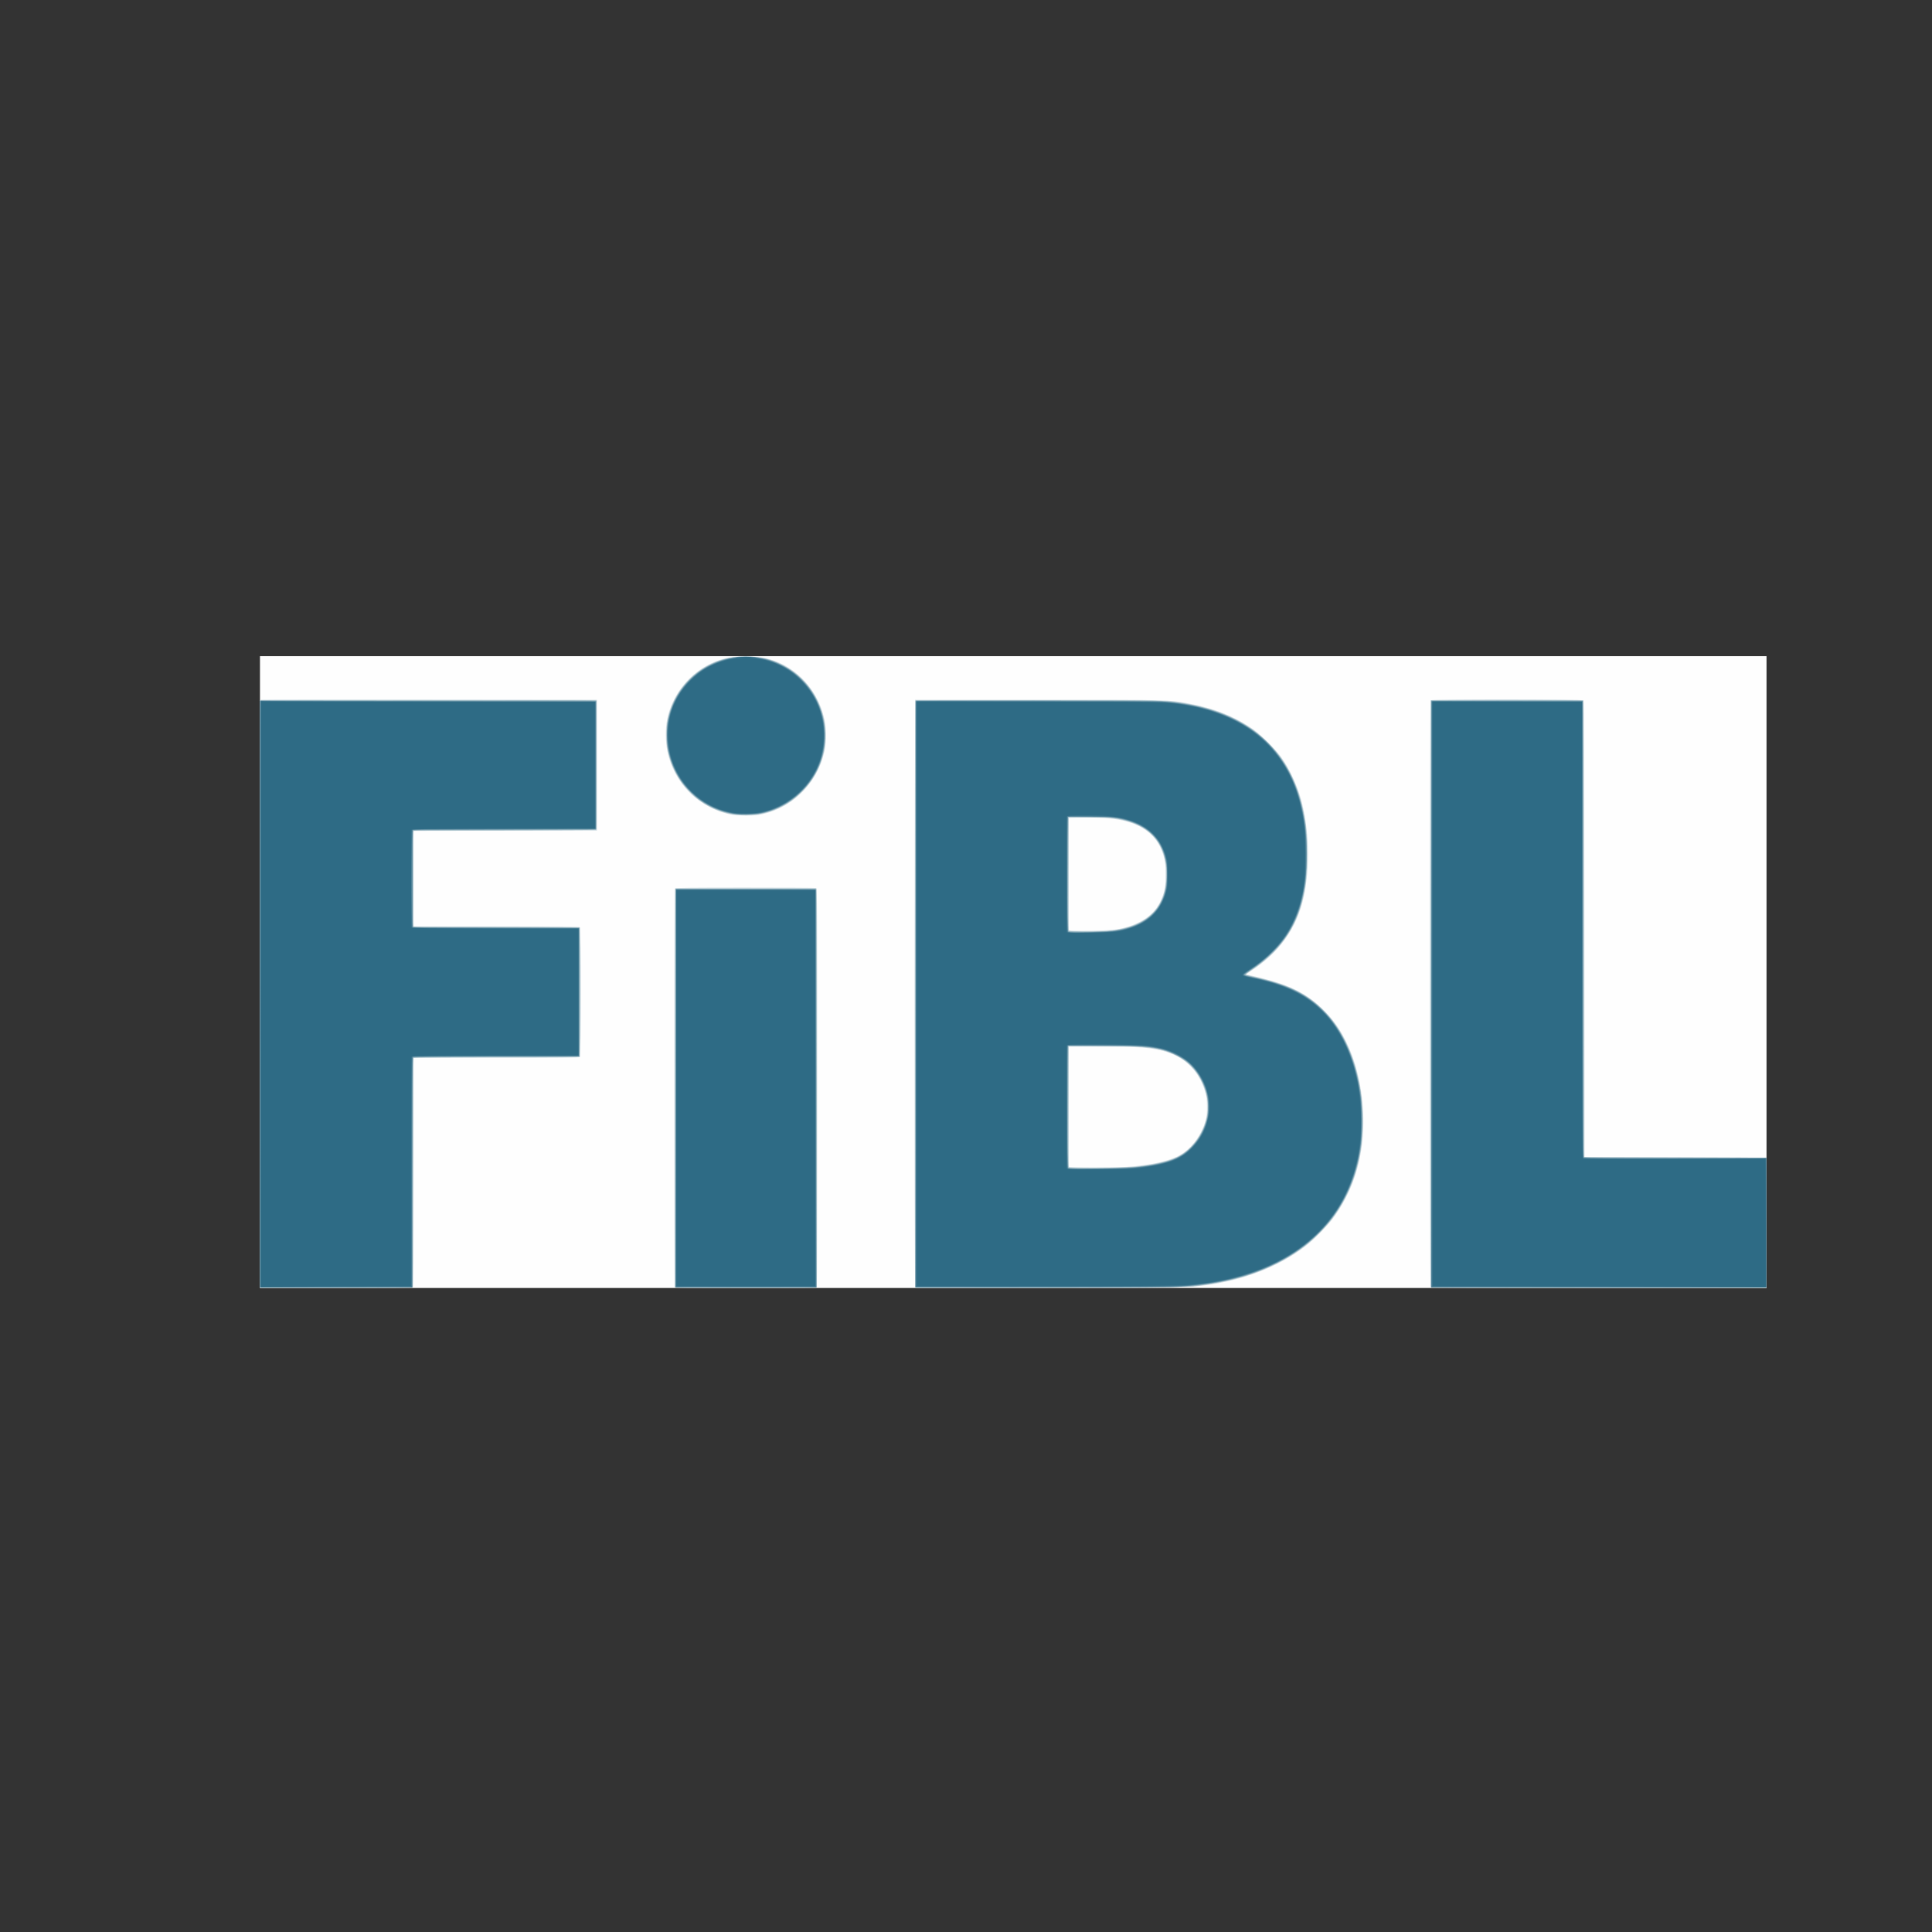 <?xml version="1.0" encoding="UTF-8" standalone="no"?>
<!-- Created with Inkscape (http://www.inkscape.org/) -->

<svg
   xmlns:dc="http://purl.org/dc/elements/1.1/"
   xmlns:cc="http://creativecommons.org/ns#"
   xmlns:rdf="http://www.w3.org/1999/02/22-rdf-syntax-ns#"
   xmlns:svg="http://www.w3.org/2000/svg"
   xmlns="http://www.w3.org/2000/svg"
   xmlns:sodipodi="http://sodipodi.sourceforge.net/DTD/sodipodi-0.dtd"
   xmlns:inkscape="http://www.inkscape.org/namespaces/inkscape"
   version="1.1"
   id="svg2"
   width="100"
   height="100"
   viewBox="0 0 100 100"
   sodipodi:docname="antikor-logo.svg"
   inkscape:version="0.92.4 (5da689c313, 2019-01-14)">
  <rect x="0" y="0" width="100" height="100" fill="#333333" stroke="none"/>
  <defs
     id="defs6" />
  <sodipodi:namedview
     pagecolor="#ffffff"
     bordercolor="#666666"
     borderopacity="1"
     objecttolerance="10"
     gridtolerance="10"
     guidetolerance="10"
     inkscape:pageopacity="0"
     inkscape:pageshadow="2"
     inkscape:window-width="1920"
     inkscape:window-height="1016"
     id="namedview4"
     showgrid="false"
     inkscape:zoom="3.0469742"
     inkscape:cx="-100.80419"
     inkscape:cy="0.66035473"
     inkscape:window-x="0"
     inkscape:window-y="27"
     inkscape:window-maximized="1"
     inkscape:current-layer="svg2"
     fit-margin-top="0"
     fit-margin-left="0"
     fit-margin-right="0"
     fit-margin-bottom="0"
     inkscape:pagecheckerboard="false" />
  <g
     id="g817"
     transform="matrix(0.033,0,0,0.033,13.456,33.963)">
    <path
       style="fill:#fefefe"
       d="M 0,495.5 V 0 H 1181.5 2363 V 495.5 991 H 1181.5 0 Z"
       id="path833"
       inkscape:connector-curvature="0" />
    <path
       style="fill:#cddce2"
       d="M 0,530.019 V 69.038 L 2.25,68.496 C 3.487,68.198 122.4,68.077 266.5,68.227 L 528.5,68.5 V 171 273.5 L 384.75,273.753 241,274.007 V 349.003 424 h 129.8 c 99.622,0 130.079,0.279 131,1.2 1.741,1.741 1.741,201.859 0,203.6 -0.921,0.921 -31.378,1.2 -131,1.2 H 241 v 179.3 c 0,138.122 -0.276,179.576 -1.2,180.5 -0.92,0.92 -29.044,1.2 -120.5,1.2 H 0 Z M 650.607,989.418 C 650.273,988.548 650,847.788 650,676.618 650,435.893 650.272,365.128 651.2,364.2 c 0.919,-0.919 26.804,-1.2 110.418,-1.2 60.07,0 109.93,0.273 110.8,0.607 1.438,0.552 1.582,29.01 1.582,312.418 0,171.496 -0.273,312.523 -0.607,313.393 C 872.845,990.847 862.1,991 762,991 661.9,991 651.155,990.847 650.607,989.418 Z M 1027.496,988.75 c -0.298,-1.238 -0.419,-208.8 -0.269,-461.25 l 0.273,-459 h 194 c 211.462,0 201.715,-0.234 234.5,5.619 39.431,7.039 73.716,20.706 102,40.658 12.36,8.719 35.476,31.829 44.235,44.223 12.503,17.692 24.228,42.797 30.592,65.5 12.786,45.618 14.476,106.763 4.239,153.391 -10.749,48.963 -38.529,87.617 -83.807,116.612 -6.379,4.085 -7.555,5.497 -4.577,5.497 4.041,0 34.101,7.616 47.759,12.1 29.266,9.609 49.733,21.491 69.12,40.129 18.951,18.218 31.922,37.292 43.153,63.453 19.5,45.426 26.605,105.266 18.726,157.721 -6.155,40.977 -21.153,77.341 -45.063,109.254 -7.811,10.425 -27.64,30.747 -38.851,39.816 -37.568,30.388 -88.296,52.035 -145.025,61.885 -35.582,6.178 -55.708,6.655 -280.731,6.648 l -189.731,-0.005 -0.542,-2.25 z m 332.674,-187.796 c 39.465,-2.692 69.672,-9.796 85.673,-20.148 17.361,-11.232 31.041,-30.453 37.379,-52.518 1.861,-6.48 2.225,-10.14 2.168,-21.788 -0.061,-12.212 -0.415,-15.15 -2.776,-23 -11.068,-36.8 -36.101,-58.824 -75.613,-66.525 -18.141,-3.536 -33.814,-4.329 -87,-4.403 l -51.5,-0.072 -0.258,93.5 c -0.142,51.425 -0.043,94.062 0.219,94.75 0.611,1.602 68.982,1.755 91.71,0.204 z M 1344,428.555 c 14.512,-2.748 23.126,-5.453 33.5,-10.518 21.732,-10.611 34.393,-25.904 40.623,-49.065 1.954,-7.264 2.283,-10.964 2.308,-25.971 0.025,-14.945 -0.301,-18.814 -2.239,-26.5 -6.663,-26.433 -22.815,-44.251 -49.042,-54.102 -18.585,-6.981 -41.384,-9.683 -77.65,-9.202 l -23,0.305 -0.258,87.5 c -0.142,48.125 -0.024,88.115 0.263,88.866 0.779,2.042 63.542,0.952 75.495,-1.311 z M 1836.2,989.8 c -1.749,-1.749 -1.749,-918.851 0,-920.6 1.876,-1.876 238.117,-1.728 239.676,0.151 0.822,0.991 1.188,96.556 1.372,358.75 L 2077.5,785.5 2220,786.009 c 78.375,0.28 142.613,0.617 142.75,0.75 C 2362.887,786.891 2363,832.9 2363,889 v 102 h -262.8 c -203.067,0 -263.073,-0.273 -264,-1.2 z M 739.178,248.493 C 716.236,244.337 691.647,231.458 674.685,214.714 656.298,196.565 644.229,174.312 638.899,148.734 636.124,135.416 635.881,113.5 638.366,100.725 648.715,47.541 692.712,6.259 744.546,1.1 758.998,-0.339 766.831,-0.264 782,1.458 c 65.657,7.454 114.531,73.025 104.589,140.32 -8.01,54.217 -51.362,98.513 -104.921,107.206 -8.586,1.393 -33.689,1.104 -42.489,-0.491 z"
       id="path831"
       inkscape:connector-curvature="0" />
    <path
       style="fill:#afc6d0"
       d="M 0,529.502 V 68.996 L 263.75,69.248 527.5,69.5 V 171 272.5 L 384,273 240.5,273.5 V 349 424.5 L 371,425 501.5,425.5 V 527 628.5 L 371,629 l -130.5,0.5 -0.5,180 -0.5,180 -119.75,0.254 L 0,990.008 Z M 651.248,677.25 651.5,364.5 H 762 872.5 l 0.252,312.75 0.252,312.75 H 762 650.997 Z m 376.459,312.124 c -0.993,-0.993 -0.858,-917.588 0.135,-919.153 0.656,-1.033 38.367,-1.22 196.235,-0.971 180.014,0.284 196.488,0.448 208.923,2.076 67.82,8.88 115.805,30.4 151.629,68.003 26.886,28.22 43.449,61.97 52.353,106.671 4.51,22.64 5.506,34.662 5.429,65.5 -0.076,30.445 -1.386,44.639 -6.041,65.452 -8.642,38.643 -26.806,70.274 -54.37,94.684 -8.421,7.457 -22.544,18.156 -31.359,23.756 -3.223,2.047 -5.687,3.894 -5.477,4.104 0.21,0.21 7.406,1.955 15.991,3.879 52.902,11.851 81.511,26.102 108.986,54.287 19.564,20.071 34.395,45.579 44.854,77.143 13.667,41.25 18.182,89.178 12.499,132.694 -10.69,81.862 -56.342,146.193 -130.571,183.993 -36.066,18.366 -73.395,29.173 -124.942,36.17 -11.331,1.538 -32.307,1.727 -228.022,2.056 -118.549,0.199 -215.861,0.043 -216.25,-0.345 z M 1371.5,801.035 c 25.313,-2.575 47.306,-7.121 61.31,-12.671 34.322,-13.603 57.877,-53.855 53.317,-91.111 -3.967,-32.408 -23.521,-59.52 -52.431,-72.695 -23.301,-10.619 -42.03,-12.719 -115.197,-12.921 l -50,-0.138 -0.258,94.5 c -0.142,51.975 -0.022,95.118 0.266,95.873 0.438,1.147 8.039,1.283 46.258,0.827 25.154,-0.3 50.684,-1.049 56.734,-1.665 z M 1329,430.985 c 54.829,-4.756 85.023,-28.17 91.542,-70.985 1.834,-12.048 1.835,-22.924 0,-35.087 -6.213,-41.217 -33.638,-64.384 -84.043,-70.992 -4.95,-0.649 -22.275,-1.234 -38.5,-1.3 L 1268.5,252.5 1268.242,341 c -0.142,48.675 -0.043,89.062 0.219,89.75 0.599,1.571 43.23,1.737 60.539,0.235 z M 1836.463,988.75 c -0.261,-0.688 -0.359,-207.8 -0.219,-460.25 l 0.256,-459 h 119.5 119.5 l 0.5,358 0.5,358 143,0.509 c 78.65,0.28 143.113,0.617 143.25,0.75 0.138,0.133 0.25,45.916 0.25,101.741 V 990 h -263.031 c -209.505,0 -263.128,-0.254 -263.506,-1.25 z M 747.099,248.882 C 672.386,240.219 621.881,164.571 641.591,90.85 650.316,58.213 674.357,28.993 705.361,13.342 719.284,6.313 730.4,3.105 747.25,1.254 c 13.621,-1.497 15.895,-1.496 29.703,0.013 17.35,1.895 28.051,5.071 42.936,12.741 31.423,16.193 54.139,44.77 63.319,79.654 2.907,11.046 3.121,13.045 3.204,29.839 0.07,14.301 -0.296,19.644 -1.782,26 -6.169,26.389 -17.569,46.558 -36.687,64.908 -11.294,10.84 -19.925,16.796 -34.274,23.65 -20.422,9.755 -43.472,13.503 -66.571,10.825 z"
       id="path829"
       inkscape:connector-curvature="0" />
    <path
       style="fill:#97b5c1"
       d="M 0.249,529.75 0.5,69.5 262,69.227 c 143.825,-0.15 262.512,-0.029 263.75,0.269 L 528,70.038 V 170.912 c 0,91.061 -0.154,100.933 -1.582,101.481 C 525.548,272.727 460.796,273 382.525,273 c -128.847,0 -142.369,0.15 -142.918,1.582 -0.793,2.067 -0.793,146.769 0,148.836 0.549,1.431 12.959,1.582 130.3,1.582 99.539,0 129.972,0.279 130.893,1.2 1.741,1.741 1.741,199.859 0,201.6 -0.921,0.921 -31.354,1.2 -130.893,1.2 -117.341,0 -129.751,0.151 -130.3,1.582 C 239.273,631.452 239,712.677 239,811.082 V 990 H 119.499 -0.002 Z M 651.248,677.75 651.5,365.5 H 762 872.5 l 0.252,312.25 0.252,312.25 H 762 650.997 Z M 1028.249,529.783 1028.5,69.5 l 179,-0.297 c 181.148,-0.301 204.502,0.042 230.321,3.381 109.822,14.203 177.357,71.977 198.042,169.416 4.911,23.136 5.62,31.711 5.62,68 0,36.293 -0.778,45.688 -5.593,67.5 -10.629,48.155 -37.252,85.693 -81.391,114.758 -4.95,3.26 -9,6.424 -9,7.031 0,0.615 7.538,2.778 17,4.878 19.852,4.407 42.268,11.379 54.96,17.093 38.18,17.192 65.685,44.425 85.08,84.239 8.154,16.739 12.699,29.215 17.502,48.042 7.014,27.491 8.37,39.566 8.417,74.958 0.045,33.972 -0.761,42.161 -6.55,66.5 -4.203,17.673 -9.043,31.342 -16.818,47.5 -11.838,24.6 -24.682,42.924 -43.09,61.476 -19.91,20.064 -41.315,35.173 -69.5,49.054 -37.799,18.617 -71.41,27.776 -129,35.153 -6.465,0.828 -69.06,1.256 -222.251,1.518 l -213.251,0.365 z M 1380,800.596 c 27.896,-3.501 51.273,-9.681 63.189,-16.708 20.881,-12.312 37.147,-35.463 42.223,-60.096 6.583,-31.951 -7.404,-69.31 -33.305,-88.952 -7.436,-5.639 -19.117,-11.593 -30.176,-15.381 -19.116,-6.548 -48.322,-8.714 -111.431,-8.265 l -43,0.306 -0.258,94.5 c -0.142,51.975 -0.027,95.105 0.255,95.845 0.802,2.104 94.035,1.069 112.503,-1.249 z m -44.789,-369.701 c 31.761,-3.411 58.377,-16.178 71.087,-34.097 11.02,-15.538 14.709,-27.392 15.444,-49.631 0.575,-17.404 -0.51,-26.357 -4.714,-38.897 -8.518,-25.411 -28.778,-42.752 -59.28,-50.741 -16.605,-4.349 -24.301,-5.012 -58.248,-5.021 l -32,-0.008 -0.258,88.5 c -0.142,48.675 -0.043,89.062 0.219,89.75 0.622,1.631 52.872,1.743 67.75,0.145 z M 1837.249,529.75 1837.5,69.5 1955.624,69.246 c 98.386,-0.212 118.312,-0.028 119.249,1.101 0.827,0.996 1.191,95.918 1.376,358.754 L 2076.5,786.5 l 143.25,0.253 143.25,0.253 V 888.503 990 H 2099.999 1836.998 Z M 740.5,247.405 c -17.518,-3.1 -37.353,-11.673 -52.399,-22.647 -8.004,-5.838 -20.832,-19.031 -26.999,-27.767 -10.537,-14.927 -18.514,-33.94 -21.554,-51.376 -2.004,-11.494 -2.006,-32.916 -0.003,-43.754 C 647.864,56.847 680.274,20.143 724,6.217 c 12.973,-4.132 23.148,-5.604 38.5,-5.57 21.556,0.048 38,3.987 56.875,13.625 22.885,11.685 41.342,30.02 53.06,52.707 25.059,48.519 16.069,106.572 -22.472,145.113 -18.76,18.76 -42.049,30.949 -67.673,35.417 -10.589,1.846 -31.056,1.796 -41.79,-0.104 z"
       id="path827"
       inkscape:connector-curvature="0" />
    <path
       style="fill:#87aab8"
       d="M 0,529.998 V 69.996 L 263.75,70.248 527.5,70.5 V 171 271.5 l -142.902,0.253 c -103.594,0.184 -143.273,0.561 -144.25,1.372 -1.871,1.553 -2.016,149.806 -0.148,151.674 0.921,0.921 31.378,1.2 131,1.2 H 501 V 527 628 H 371.2 c -99.622,0 -130.079,0.279 -131,1.2 -0.924,0.924 -1.2,42.489 -1.2,181 V 990 H 119.5 0 Z M 652,677.5 V 365 h 109.893 c 99.523,0 109.951,0.15 110.503,1.59 0.336,0.874 0.606,141.499 0.601,312.5 L 872.987,990 H 762.494 652 Z M 1028.249,530.25 1028.5,70.5 H 1224 c 206.145,0 200.322,-0.116 228,4.54 115.134,19.368 179.658,89.855 189.075,206.549 1.486,18.407 0.659,57.422 -1.556,73.411 -6.354,45.88 -21.017,78.046 -48.485,106.367 -12.127,12.503 -22.186,20.878 -37.269,31.029 -5,3.365 -9.054,6.565 -9.007,7.111 0.047,0.546 3.608,1.768 7.913,2.716 30.012,6.608 51.458,13.157 67.771,20.693 53.127,24.545 89.247,76.023 102.926,146.692 4.303,22.232 5.136,32.243 5.063,60.891 -0.057,22.673 -0.424,29.301 -2.288,41.356 -6.517,42.149 -20.912,77.535 -44.336,108.989 -9.252,12.424 -32.567,35.732 -45.019,45.005 -50.098,37.31 -111.719,57.701 -190.788,63.134 -8.878,0.61 -92.73,1 -216.251,1.006 l -201.751,0.01 0.251,-459.75 z M 1372,801.614 c 52.599,-5.347 76.505,-14.92 94.823,-37.972 15.257,-19.199 22.771,-43.818 20.101,-65.861 -1.953,-16.126 -8.158,-32.233 -17.481,-45.377 -14.706,-20.733 -40.199,-34.277 -73.443,-39.019 -9.239,-1.318 -23.052,-1.732 -70.25,-2.107 l -58.75,-0.466 v 96.01 c 0,75.832 0.263,96.132 1.25,96.591 2.562,1.189 89.12,-0.312 103.75,-1.8 z m -48.933,-369.589 c 36.395,-2.133 59.341,-10.486 76.983,-28.025 7.138,-7.096 9.318,-10.069 13.199,-18 5.494,-11.229 7.369,-18.089 8.893,-32.536 1.994,-18.903 -1.317,-39.918 -8.552,-54.285 -12.092,-24.012 -33.47,-38.168 -67.59,-44.757 -6.495,-1.254 -16.815,-1.756 -43.75,-2.128 L 1267,251.808 v 90.013 c 0,71.075 0.263,90.119 1.25,90.517 2.123,0.856 38.399,0.649 54.817,-0.313 z M 1837,530 V 70 h 119 119 v 356.918 c 0,196.305 0.273,357.63 0.607,358.5 0.55,1.432 14.167,1.582 144,1.582 H 2363 V 888.5 990 H 2100 1837 Z M 743.5,247.552 C 717.594,243.502 695.973,232.7 676.923,214.289 660.923,198.827 650.366,182.068 644.173,162.303 639.153,146.28 638.512,141.803 638.551,123 c 0.03,-14.586 0.401,-18.958 2.225,-26.256 3.134,-12.539 8.071,-25.106 13.468,-34.284 C 673.09,30.409 703.525,9.227 740.5,2.428 c 13.511,-2.484 39.561,-1.532 52.5,1.92 45.441,12.122 77.75,44.744 89.698,90.567 3.093,11.864 4.22,34.382 2.357,47.124 -7.838,53.601 -51.484,97.442 -105.051,105.517 -11.356,1.712 -25.538,1.71 -36.504,-0.004 z"
       id="path825"
       inkscape:connector-curvature="0" />
    <path
       style="fill:#6390a3"
       d="M 0,529.998 V 69.996 L 263.25,70.248 526.5,70.5 V 171 271.5 L 383,272 239.5,272.5 V 349 425.5 L 370,426 500.5,426.5 V 527 627.5 l -129.954,0.254 c -71.475,0.14 -130.31,0.61 -130.745,1.045 -0.435,0.435 -0.798,81.883 -0.807,180.996 L 238.979,990 H 119.489 0 Z M 652.248,677.75 652.5,365.5 H 762 871.5 l 0.5,312.25 0.5,312.25 -110.252,-10e-6 L 651.997,990 Z M 1028.752,530 l 0.252,-460 185.248,0.009 c 112.039,0.005 190.78,0.4 199.248,0.999 112.594,7.961 185.036,56.411 213.966,143.103 16.569,49.651 19.015,117.909 6.072,169.421 -11.526,45.87 -35.895,78.853 -80.244,108.608 -9.775,6.558 -10.487,7.248 -8.775,8.499 1.025,0.749 2.654,1.362 3.62,1.362 0.966,0 8.418,1.539 16.559,3.42 48.331,11.166 76.42,25.032 102.145,50.425 21.355,21.079 36.68,47.342 47.939,82.155 16.077,49.709 18.256,110.537 5.73,159.952 -22.794,89.922 -91.918,153.314 -194.706,178.562 -24.77,6.084 -41.644,8.638 -82.306,12.458 -7.148,0.671 -81.732,1.032 -213,1.031 l -202,-0.003 z m 330.765,272.961 c 29.652,-1.928 55.832,-6.652 72.692,-13.118 24.32,-9.327 43.946,-31.611 52.456,-59.561 2.375,-7.799 2.673,-10.404 2.664,-23.282 -0.011,-17.409 -1.802,-25.248 -9.261,-40.538 -5.888,-12.07 -13.948,-22.655 -22.93,-30.116 -7.84,-6.511 -27.195,-16.282 -38.189,-19.28 -18.784,-5.122 -48.225,-7.042 -108.163,-7.056 -39.235,-0.009 -40.752,0.061 -41.75,1.925 C 1266.343,613.228 1266,644.714 1266,707 c 0,62.286 0.343,93.772 1.035,95.066 0.995,1.86 2.486,1.934 38.767,1.934 20.753,0 44.924,-0.468 53.715,-1.039 z M 1343.53,430.644 c 42.708,-7.481 67.813,-27.544 76.509,-61.144 2.741,-10.591 3.666,-30.407 1.994,-42.7 -4.842,-35.6 -25.522,-58.981 -61.211,-69.206 -15.984,-4.58 -27.113,-5.737 -60.74,-6.314 -29.59,-0.508 -31.495,-0.434 -32.75,1.282 -1.763,2.411 -1.991,175.34 -0.235,178.62 1.08,2.019 1.597,2.042 34.25,1.547 23.779,-0.36 35.706,-0.949 42.183,-2.084 z M 1837.253,530.25 1837.5,70.5 h 118.5 118.5 l 0.251,357.716 c 0.248,353.621 0.274,357.728 2.203,358.76 1.337,0.716 46.687,0.963 143.999,0.784 L 2363,787.5 2363,888.75 V 990 H 2100.003 1837.006 Z M 737.231,245.965 C 690.516,235.886 654.515,201.405 642.456,155.193 621.982,76.731 680.921,1 762.459,1 c 32.186,0 62.236,12.143 85.463,34.533 34.582,33.337 46.731,83.053 31.394,128.467 -13.064,38.685 -46.891,70.05 -87.022,80.689 -8.437,2.237 -12.288,2.644 -27.794,2.936 -15.131,0.285 -19.477,0.021 -27.269,-1.661 z"
       id="path823"
       inkscape:connector-curvature="0" />
    <path
       style="fill:#447a92"
       d="M 1,530.25 1,70.5 263.75,71 526.5,71.5 v 99.5 99.5 l -142.902,0.253 c -103.594,0.184 -143.273,0.561 -144.25,1.372 -1.872,1.553 -2.017,151.806 -0.148,153.674 0.921,0.921 31.378,1.2 131,1.2 H 500 V 527 627 H 370.122 c -108.238,0 -130.065,0.226 -131.005,1.359 -0.83,1 -1.06,48.926 -0.872,181.5 L 238.5,990 119.75,990 1,990 Z M 652.753,677.996 653.006,365.991 762.253,366.246 871.5,366.5 l 0.245,311.75 0.245,311.75 -109.745,10e-6 H 652.5 Z M 1028.752,530.507 1029.004,71 l 189.248,0.01 c 121.006,0.007 193.575,0.381 201.248,1.038 41.224,3.53 76.929,12.58 106.379,26.962 22.654,11.063 38.301,22.025 54.143,37.93 32.252,32.381 51.256,74.415 58.653,129.726 2.181,16.308 2.499,67.419 0.52,83.334 -3.415,27.455 -9.431,48.777 -19.607,69.5 -8.463,17.233 -16.575,28.473 -31.087,43.073 -12.243,12.318 -20.743,19.224 -37.363,30.358 -7.779,5.212 -9.132,6.491 -8,7.565 0.75,0.711 6.99,2.456 13.867,3.878 46.312,9.573 76.686,22.924 101.943,44.807 34.969,30.299 58.18,79.287 66.721,140.819 2.187,15.758 2.479,58.372 0.507,74 -5.596,44.341 -21.881,85.899 -45.975,117.322 -43.176,56.311 -114.253,92.47 -203.7,103.629 -35.667,4.45 -36.126,4.458 -246.5,4.768 l -201.5,0.296 z m 322.216,273.482 c 49.145,-2.482 78.963,-9.361 98.713,-22.773 8.162,-5.543 19.843,-18.295 25.698,-28.057 6.177,-10.297 11.222,-25.011 12.654,-36.91 2.649,-22 -4.537,-46.85 -19.158,-66.254 -16.082,-21.343 -41.129,-33.786 -76.876,-38.192 -7.476,-0.921 -27.058,-1.296 -68,-1.299 l -57.5,-0.005 -0.255,95.891 c -0.186,70.022 0.049,96.258 0.872,97.25 1.391,1.676 53.287,1.892 83.85,0.348 z m -27.105,-371.003 c 18.396,-1.119 32.4,-3.644 44.308,-7.99 28.389,-10.361 45.294,-28.35 52.556,-55.927 2.172,-8.248 2.527,-11.779 2.574,-25.57 0.058,-17.258 -1.308,-26.16 -5.88,-38.307 -8.684,-23.072 -27.666,-39.455 -55.684,-48.059 -15.914,-4.887 -23.072,-5.552 -60.237,-5.594 l -35,-0.04 -0.255,89.891 c -0.186,65.586 0.05,90.258 0.873,91.25 1.394,1.68 31.768,1.865 56.746,0.346 z M 1837.752,530.5 1838.004,71 H 1956.002 2074 v 357.378 c 0,300.184 0.218,357.558 1.361,358.507 1,0.83 39.156,1.061 144,0.872 L 2362,787.5 2362,888.75 V 990 h -262.25 l -262.25,10e-6 z M 746.176,246.996 c -56.142,-7.906 -99.094,-51.826 -106.245,-108.638 -4.791,-38.065 8.878,-75.907 37.161,-102.876 4.625,-4.41 11.64,-10.161 15.589,-12.78 14.185,-9.409 35.272,-17.738 48.986,-19.35 2.965,-0.348 5.63,-1.02 5.922,-1.493 0.711,-1.151 26.971,-1.105 29.176,0.051 0.955,0.501 4.803,1.417 8.551,2.037 15.717,2.598 37.306,11.863 50.185,21.537 47.693,35.826 63.133,99.918 36.904,153.19 -16.743,34.004 -48.844,58.808 -86.566,66.889 -8.774,1.879 -30.833,2.677 -39.661,1.433 z"
       id="path821"
       inkscape:connector-curvature="0" />
    <path
       style="fill:#2e6b85"
       d="m 1.015,529.75 c 0.008,-253.137 0.346,-459.8 0.75,-459.25 0.487,0.662 89.058,1 262.235,1 h 261.5 v 99.5 99.5 l -143.443,0.253 c -113.232,0.2 -143.61,0.516 -144.235,1.5 -1.034,1.629 -1.035,151.864 -2.1e-4,153.493 0.624,0.982 28.403,1.3 131.235,1.5 L 499.5,427.5 v 99.5 99.5 l -130.443,0.254 c -102.832,0.2 -130.611,0.518 -131.235,1.5 -0.435,0.685 -0.798,81.909 -0.807,180.496 L 237,988 119.25,988.244 1.5,988.488 120.5,989 l 119,0.512 -119.25,0.244 L 1,990 Z M 706.75,989.25 c 30.387,-0.147 80.112,-0.147 110.5,0 30.387,0.147 5.525,0.267 -55.25,0.267 -60.775,0 -85.638,-0.12 -55.25,-0.267 z m 421.5,-1.2e-4 c 55.413,-0.143 146.088,-0.143 201.5,0 55.413,0.143 10.075,0.26 -100.75,0.26 -110.825,0 -156.162,-0.117 -100.75,-0.26 z M 2099,989 2361.5,988.494 2100.25,988.247 1839,988 V 529.496 70.992 l 117.25,0.254 117.25,0.254 0.251,357.942 c 0.2,284.832 0.506,358.104 1.5,358.735 0.687,0.436 65.224,0.8 143.415,0.808 112.809,0.012 142.271,-0.243 142.671,-1.235 0.277,-0.688 0.54,44.538 0.583,100.5 L 2362,990 2099.25,989.753 1836.5,989.506 Z M 653,677.5 V 367 H 762 871 V 677.5 988 H 762 653 Z M 1030,529.455 V 70.909 l 190.75,0.371 c 198.768,0.386 196.292,0.334 225.595,4.763 103.892,15.702 168.858,73.753 187.588,167.623 4.861,24.364 5.571,33.074 5.528,67.834 -0.042,33.437 -0.976,44.405 -5.494,64.5 -11.285,50.191 -37.168,86.522 -82.147,115.305 -9.671,6.189 -11.699,8.215 -9.962,9.952 0.507,0.507 7.035,2.195 14.506,3.75 51.641,10.749 82.802,25.504 109.481,51.838 28.523,28.154 48.695,70.639 57.05,120.155 4.854,28.767 5.37,68.74 1.235,95.713 -18.092,118.018 -107.53,194.016 -249.128,211.691 -26.904,3.358 -41.709,3.576 -243.25,3.586 L 1030,988 Z m 351.5,273.205 c 25.276,-3.329 46.431,-8.587 58,-14.417 14.771,-7.443 27.894,-19.982 36.883,-35.243 20.034,-34.01 16.039,-76.427 -10.127,-107.517 -7.323,-8.701 -16.988,-16.054 -28.607,-21.766 -25.158,-12.366 -44.529,-14.676 -123.293,-14.702 -42.987,-0.014 -48.208,0.154 -48.75,1.566 -0.816,2.125 -0.782,190.799 0.035,192.927 0.592,1.541 4.676,1.635 52.25,1.202 39.055,-0.356 54.527,-0.855 63.608,-2.051 z m -34.757,-371.048 c 40.535,-7.938 63.854,-26.639 73.959,-59.314 2.595,-8.391 2.721,-9.765 2.721,-29.797 0,-20.112 -0.117,-21.378 -2.765,-29.951 -11.007,-35.628 -37.51,-55.122 -82.959,-61.018 -8.301,-1.077 -20.653,-1.531 -41.643,-1.531 -26.289,0 -29.914,0.188 -30.449,1.582 -0.816,2.127 -0.781,178.8 0.036,180.929 0.59,1.536 3.634,1.635 36.75,1.194 27.563,-0.367 38.058,-0.862 44.35,-2.095 z M 744.52,245.885 C 698.342,239.161 659.789,206.043 645.506,160.83 638.537,138.77 638.221,111.427 644.677,89 653.445,58.537 677.455,30.075 706.667,15.52 721.064,8.346 739.533,3.225 752.36,2.85 L 757.5,2.7 753,2 c -2.919,-0.454 0.243,-0.7 9,-0.7 7.594,0 11.531,0.27 9,0.616 -4.088,0.56 -3.722,0.679 4,1.301 46.177,3.719 88.746,37.925 103.422,83.104 8.019,24.684 7.625,54.573 -1.04,78.912 -15.069,42.328 -54.504,74.531 -98.816,80.694 -8.911,1.239 -25.385,1.219 -34.046,-0.042 z"
       id="path819"
       inkscape:connector-curvature="0" />
  </g>
</svg>
